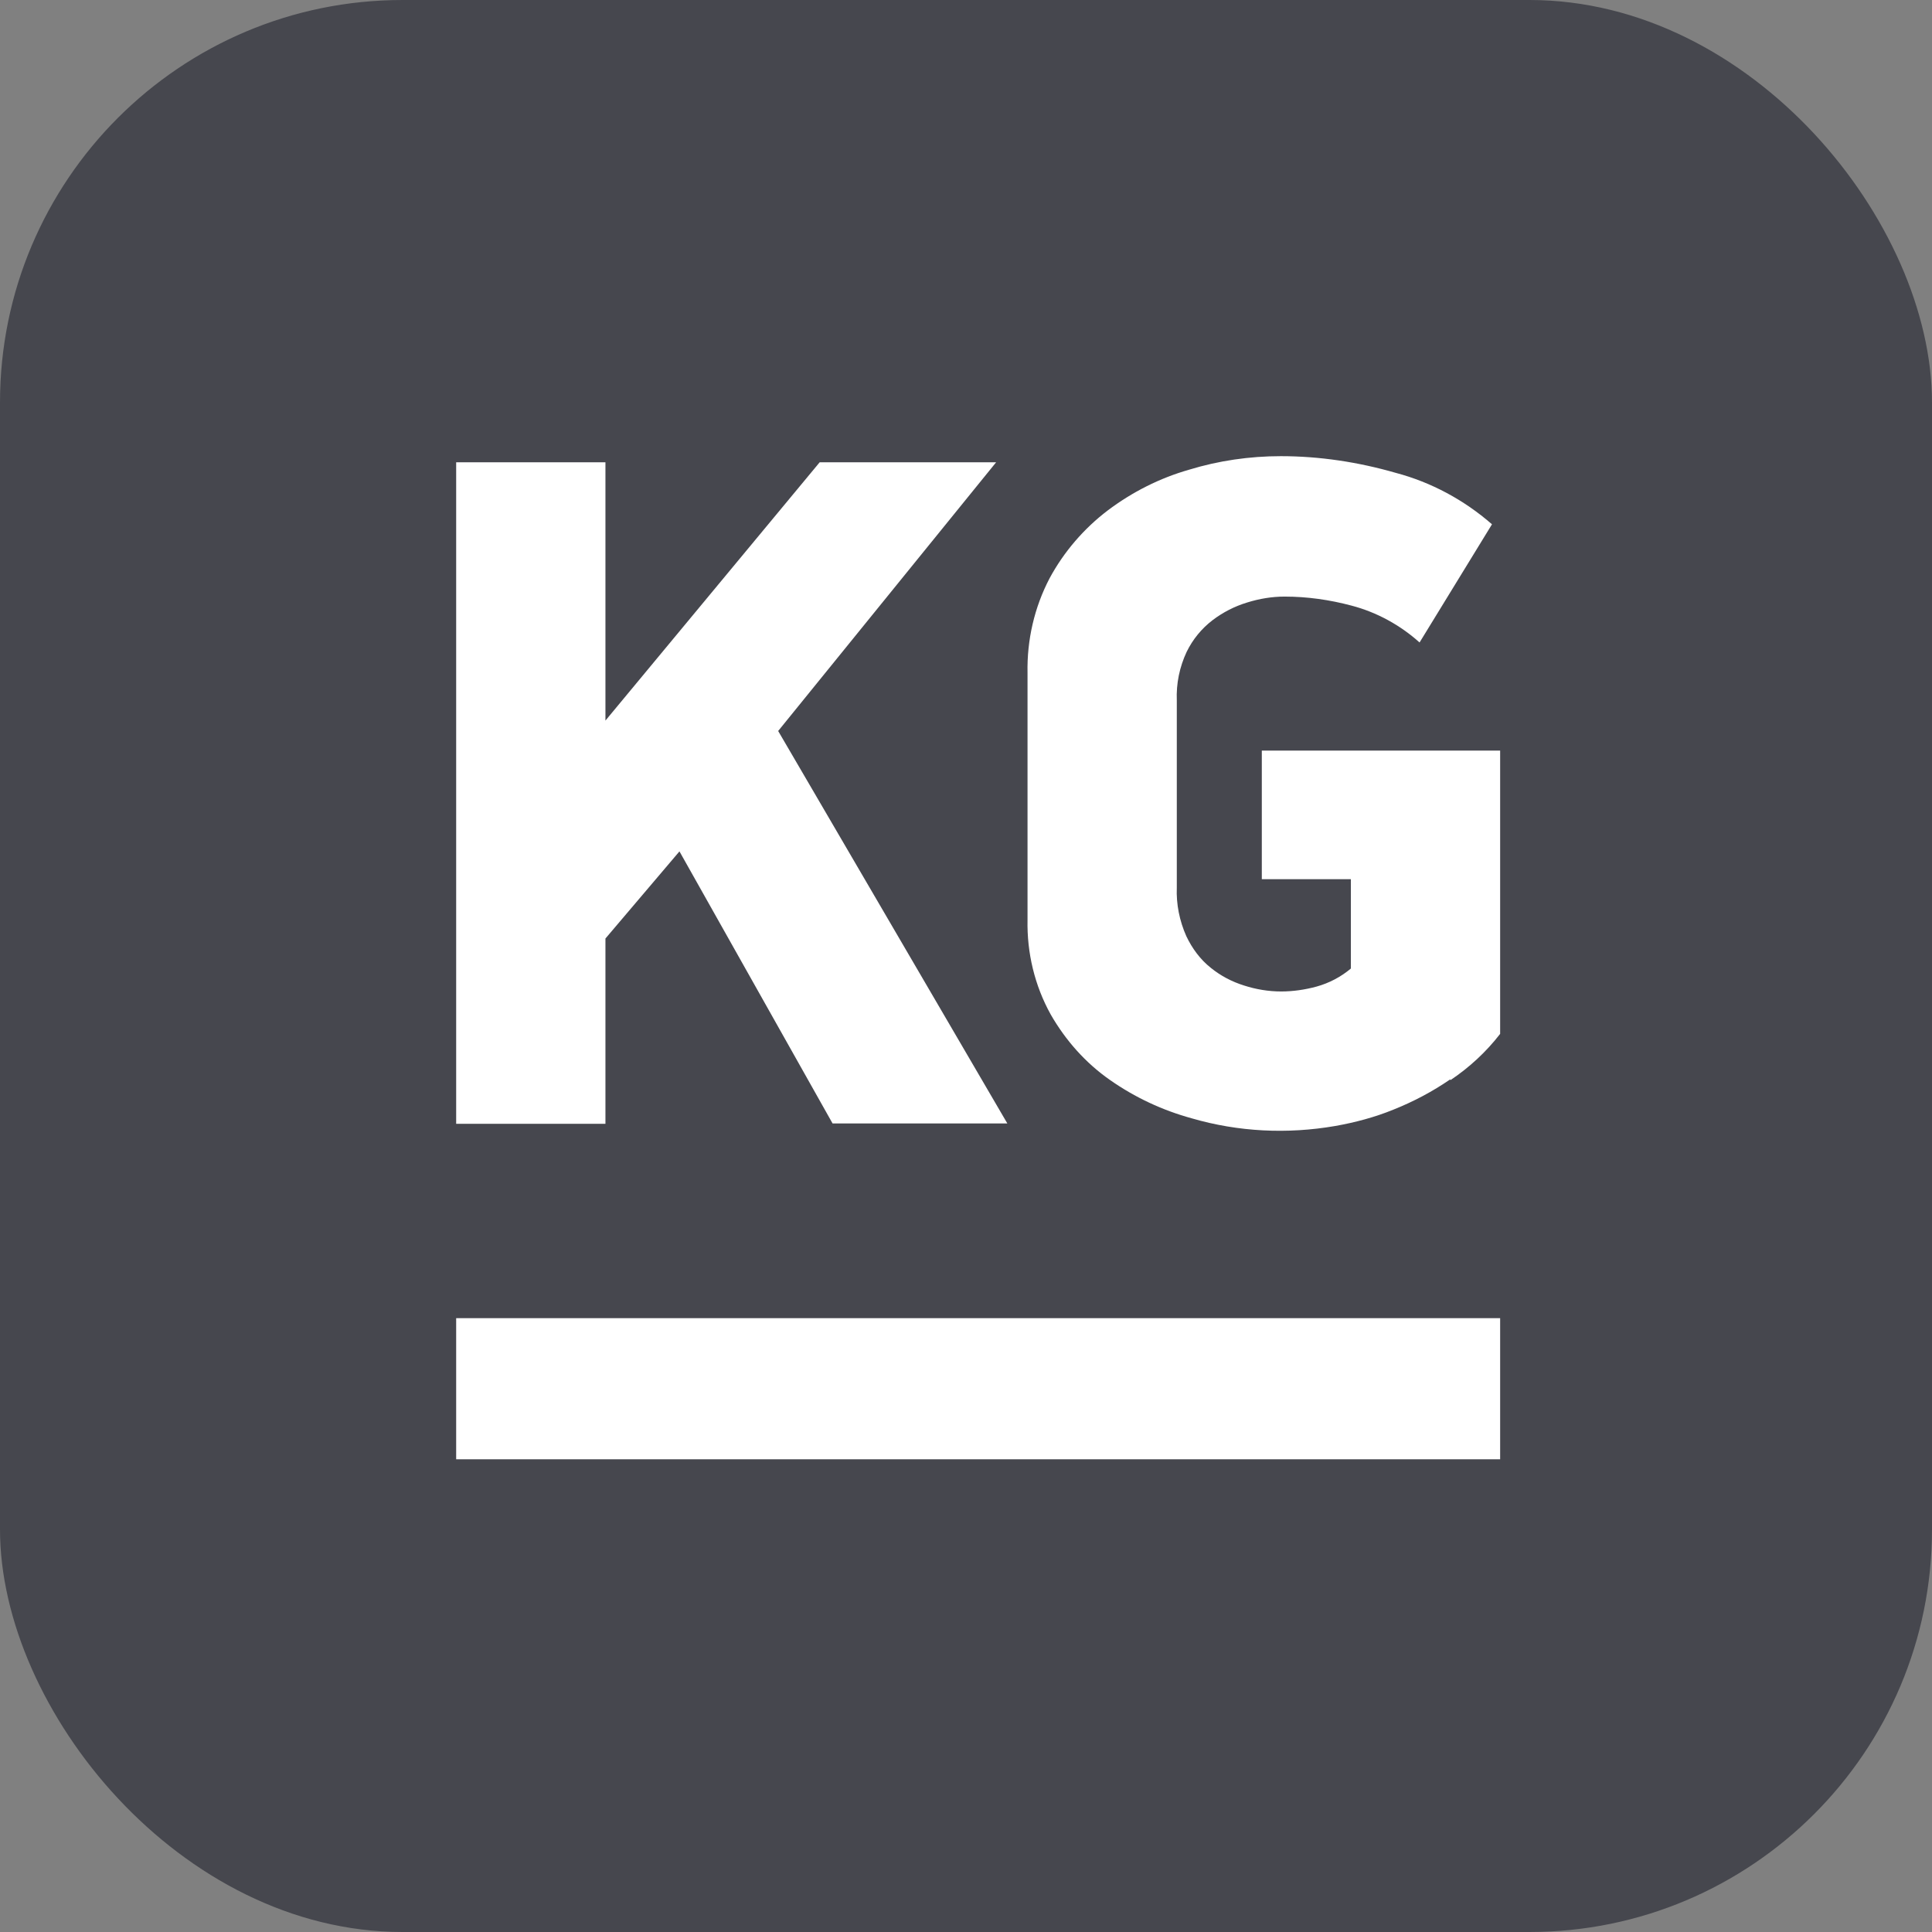 <svg width="72" height="72" viewBox="0 0 72 72" fill="none" xmlns="http://www.w3.org/2000/svg">
<rect x="0" y="0" width="72" height="72" fill="#808080" stroke="none"/>
<rect width="72" height="72" rx="15" fill="#46474E"/>
<path d="M25.325 31.724L22.563 34.976V41.88H17V17.229H22.563V26.854L30.546 17.229H37.122L29 27.242L37.54 41.867H31.027L25.312 31.712L25.325 31.724Z" fill="white"/>
<path d="M54.044 40.226C53.385 40.679 52.675 41.055 51.928 41.353C51.23 41.638 50.496 41.832 49.761 41.962C47.974 42.272 46.149 42.182 44.413 41.677C43.324 41.379 42.297 40.899 41.372 40.252C40.46 39.617 39.712 38.775 39.155 37.803C38.559 36.728 38.268 35.511 38.293 34.28V25.083C38.268 23.852 38.547 22.635 39.117 21.547C39.649 20.562 40.397 19.694 41.284 19.021C42.196 18.334 43.222 17.816 44.312 17.505C45.414 17.168 46.568 17 47.733 17C49.178 17 50.622 17.22 52.016 17.622C53.334 17.971 54.563 18.632 55.602 19.539L52.903 23.943C52.181 23.295 51.307 22.816 50.369 22.57C49.545 22.35 48.709 22.233 47.873 22.233C47.404 22.233 46.935 22.311 46.479 22.453C46.01 22.596 45.579 22.816 45.186 23.114C44.781 23.425 44.451 23.826 44.223 24.293C43.957 24.863 43.831 25.472 43.856 26.106V33.075C43.831 33.697 43.957 34.319 44.211 34.889C44.426 35.342 44.73 35.757 45.123 36.068C45.49 36.366 45.909 36.586 46.365 36.728C46.808 36.871 47.277 36.949 47.746 36.949C48.189 36.949 48.633 36.884 49.064 36.767C49.533 36.638 49.976 36.404 50.343 36.094V32.764H47.024V27.972H55.906V38.529C55.387 39.202 54.753 39.785 54.056 40.252L54.044 40.226Z" fill="white"/>
<path d="M55.906 49.124H17V54.383H55.906V49.124Z" fill="white"/>
</svg>
